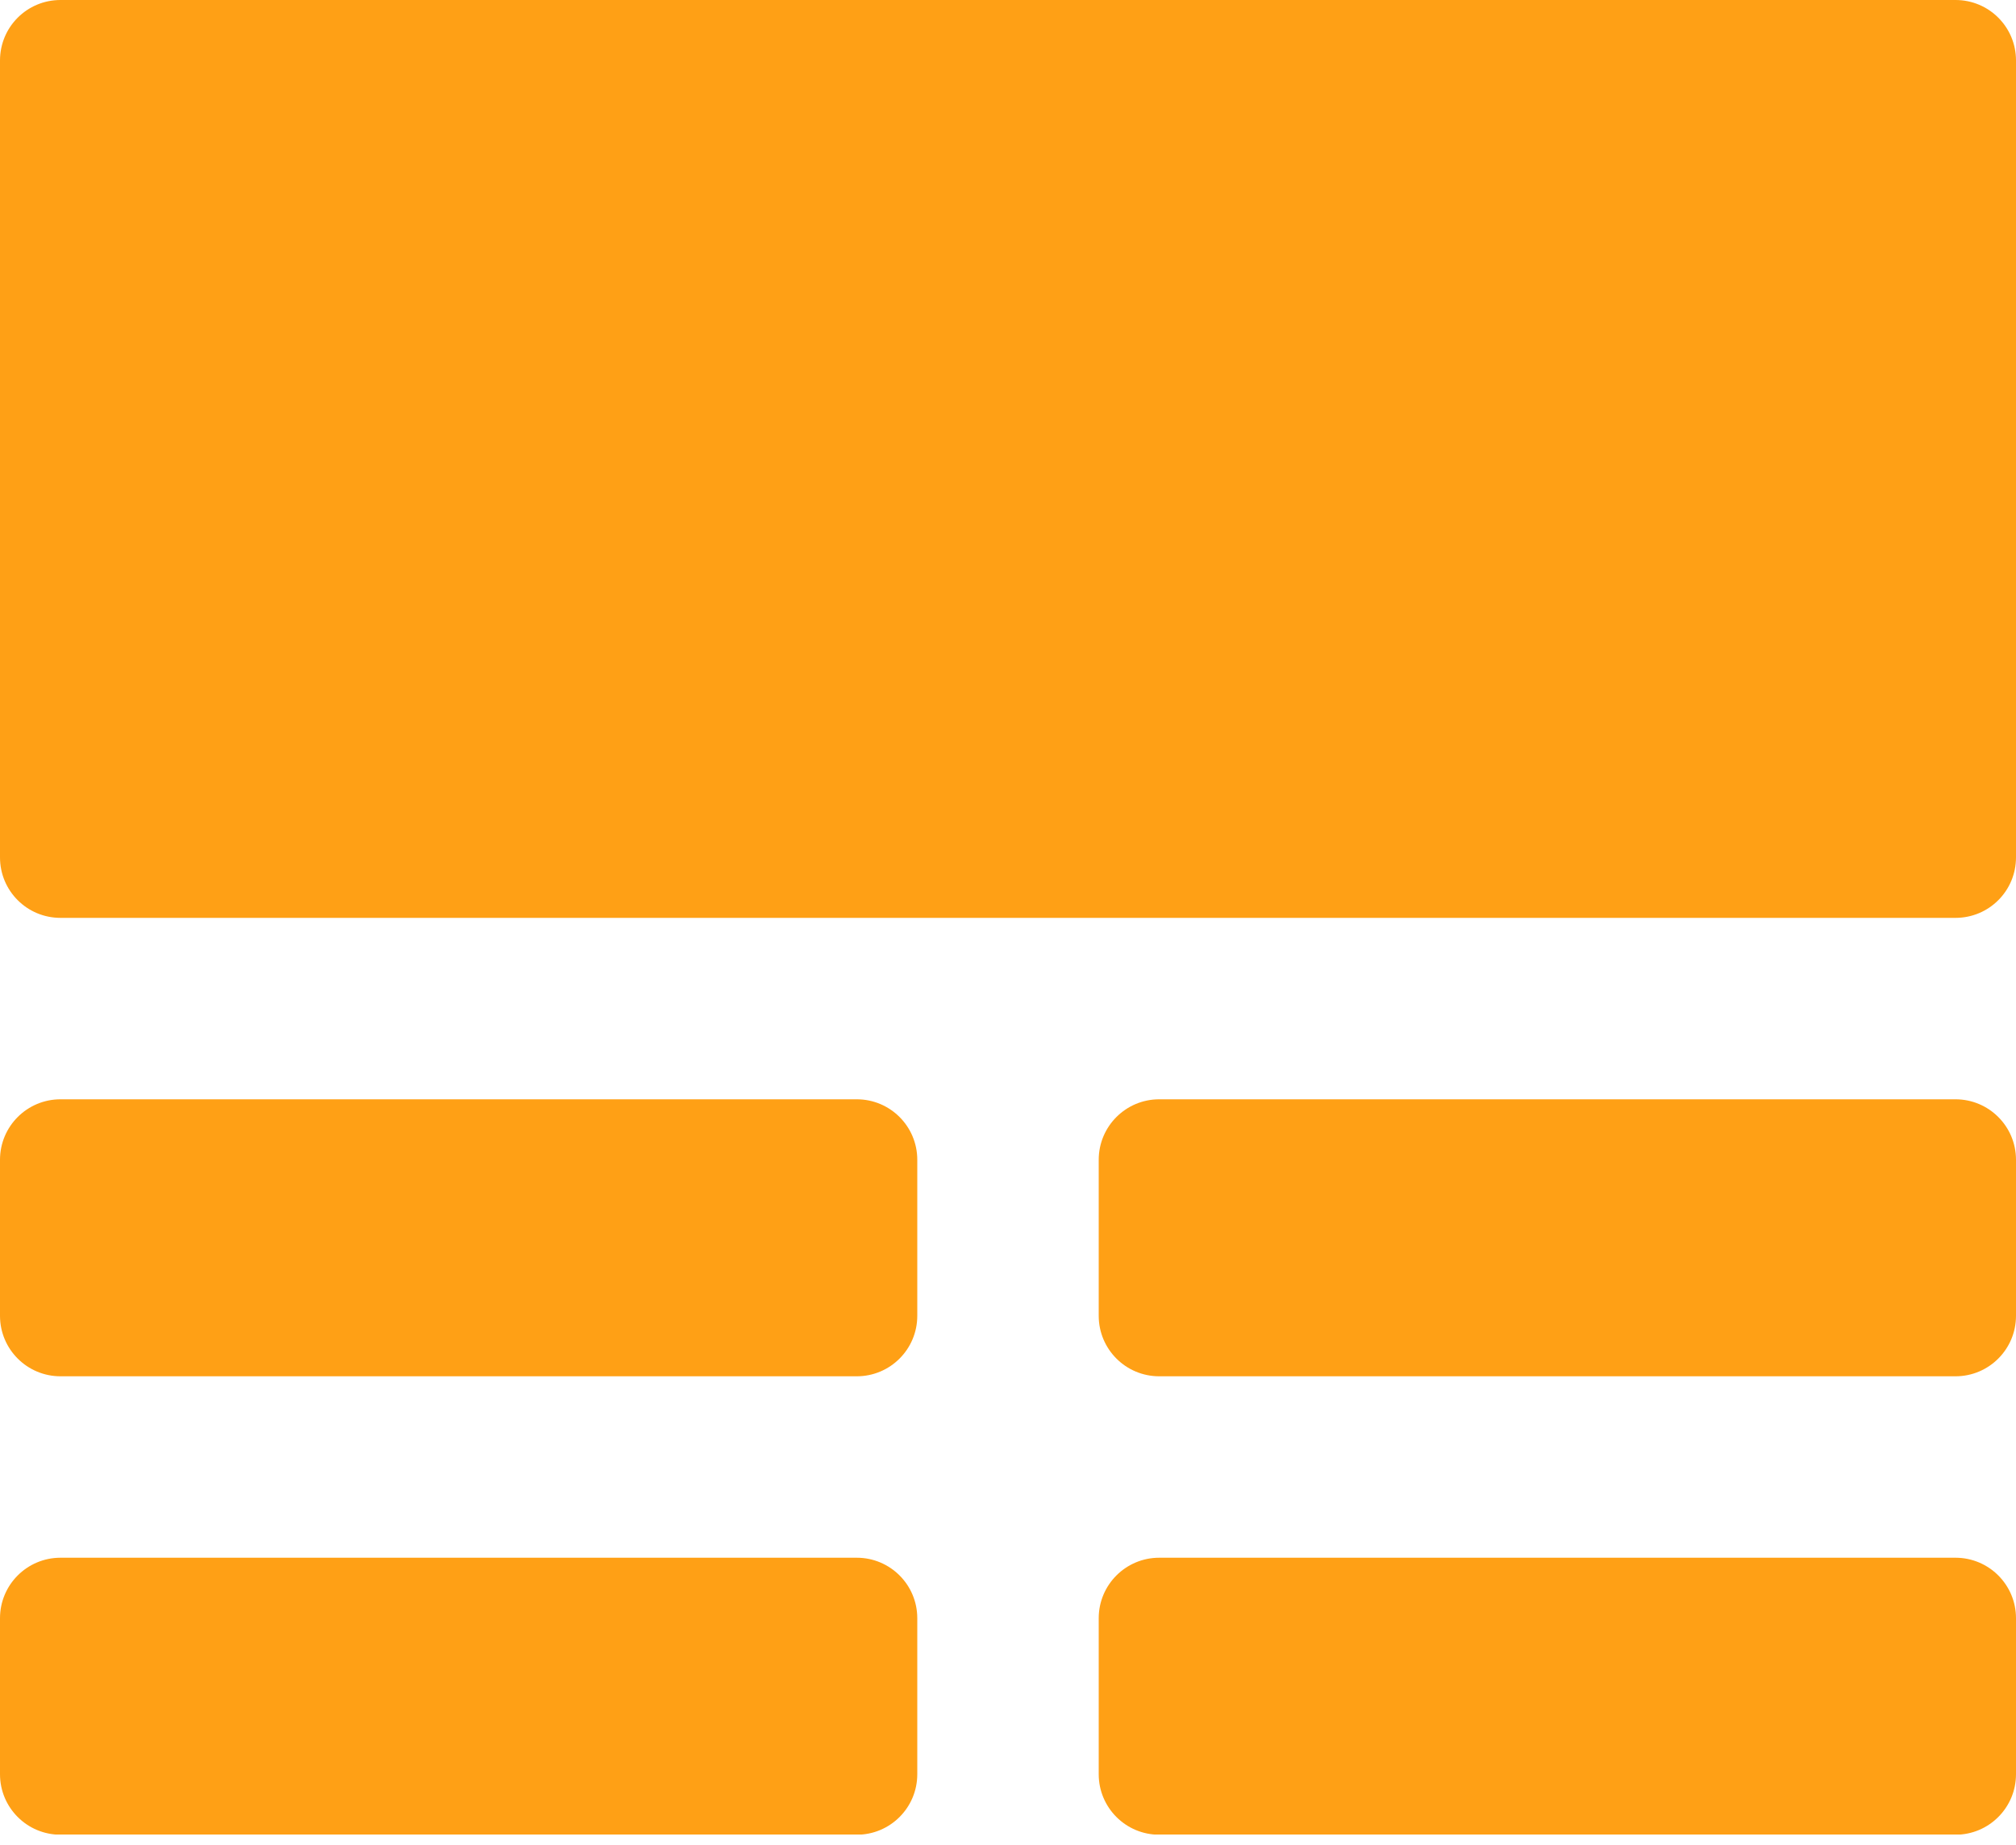<svg width="130" height="119" viewBox="0 0 130 119" fill="none" xmlns="http://www.w3.org/2000/svg">
<g clip-path="url(#clip0_106_6637)">
<path d="M59.15 59.189H126.1C128.258 59.189 130 57.447 130 55.289V3.9C130 1.742 128.258 0 126.1 0H3.9C1.742 0 0 1.742 0 3.9V55.289C0 57.447 1.742 59.189 3.9 59.189H59.15Z" fill="#FFA015"/>
<path d="M55.25 100.451H3.9C1.746 100.451 0 102.197 0 104.351V114.413C0 116.567 1.746 118.313 3.9 118.313H55.25C57.404 118.313 59.15 116.567 59.15 114.413V104.351C59.15 102.197 57.404 100.451 55.25 100.451Z" fill="#FFA015"/>
<path d="M126.1 100.451H74.75C72.596 100.451 70.85 102.197 70.85 104.351V114.413C70.85 116.567 72.596 118.313 74.75 118.313H126.1C128.254 118.313 130 116.567 130 114.413V104.351C130 102.197 128.254 100.451 126.1 100.451Z" fill="#FFA015"/>
<path d="M126.1 70.889H74.75C72.596 70.889 70.85 72.635 70.85 74.789V84.851C70.85 87.005 72.596 88.751 74.75 88.751H126.1C128.254 88.751 130 87.005 130 84.851V74.789C130 72.635 128.254 70.889 126.1 70.889Z" fill="#FFA015"/>
<path d="M55.25 70.889H3.9C1.746 70.889 0 72.635 0 74.789V84.851C0 87.005 1.746 88.751 3.9 88.751H55.25C57.404 88.751 59.15 87.005 59.15 84.851V74.789C59.15 72.635 57.404 70.889 55.25 70.889Z" fill="#FFA015"/>
</g>
<defs>
<clipPath id="clip0_106_6637">
<rect width="130" height="118.3" fill="white"/>
</clipPath>
</defs>
</svg>
